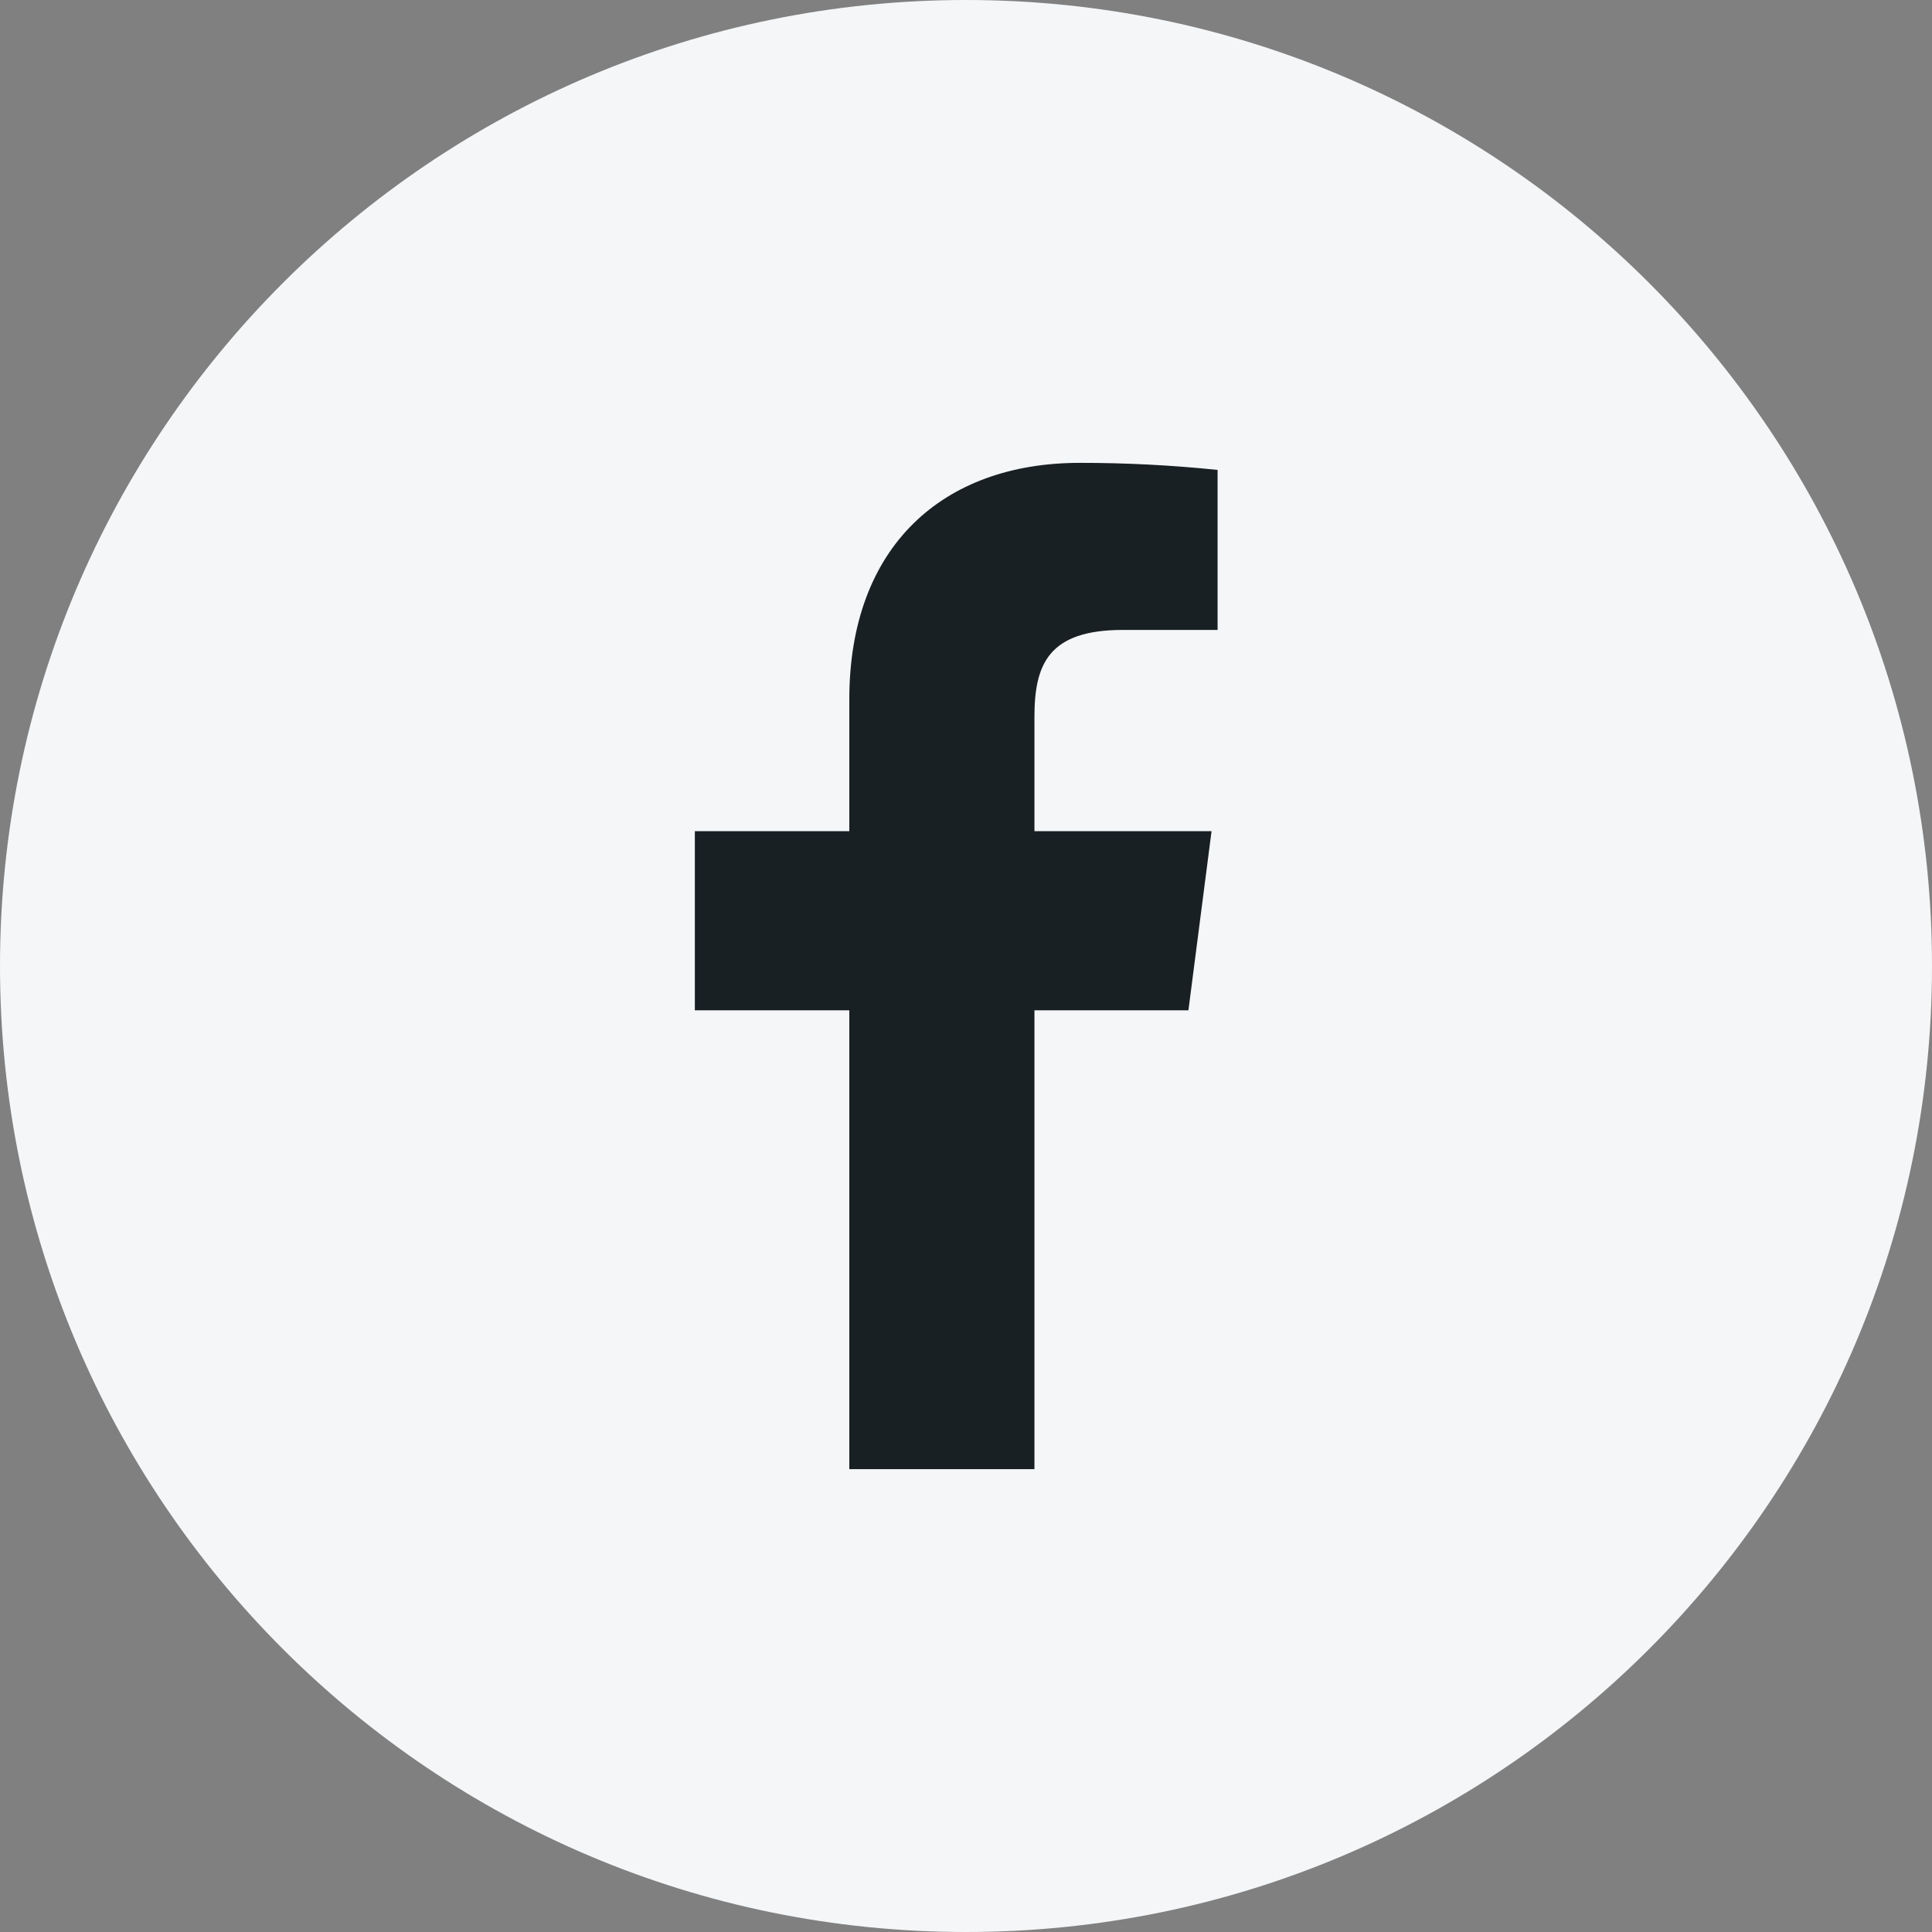 <svg width="40" height="40" viewBox="0 0 40 40" fill="none" xmlns="http://www.w3.org/2000/svg">
<rect x="0" y="0" width="40" height="40" fill="#808080" stroke="none"/>
<path fill-rule="evenodd" clip-rule="evenodd" d="M0 20C0 8.954 8.954 0 20 0C31.046 0 40 8.954 40 20C40 31.046 31.046 40 20 40C8.954 40 0 31.046 0 20Z" fill="#F4F6F8"/>
<path d="M23.25 13.042H25.209V9.729C24.261 9.631 23.308 9.582 22.355 9.583C19.521 9.583 17.584 11.312 17.584 14.479V17.208H14.386V20.917H17.584V30.417H21.417V20.917H24.605L25.084 17.208H21.417V14.844C21.417 13.75 21.709 13.042 23.25 13.042Z" fill="#192024"/>
</svg>
